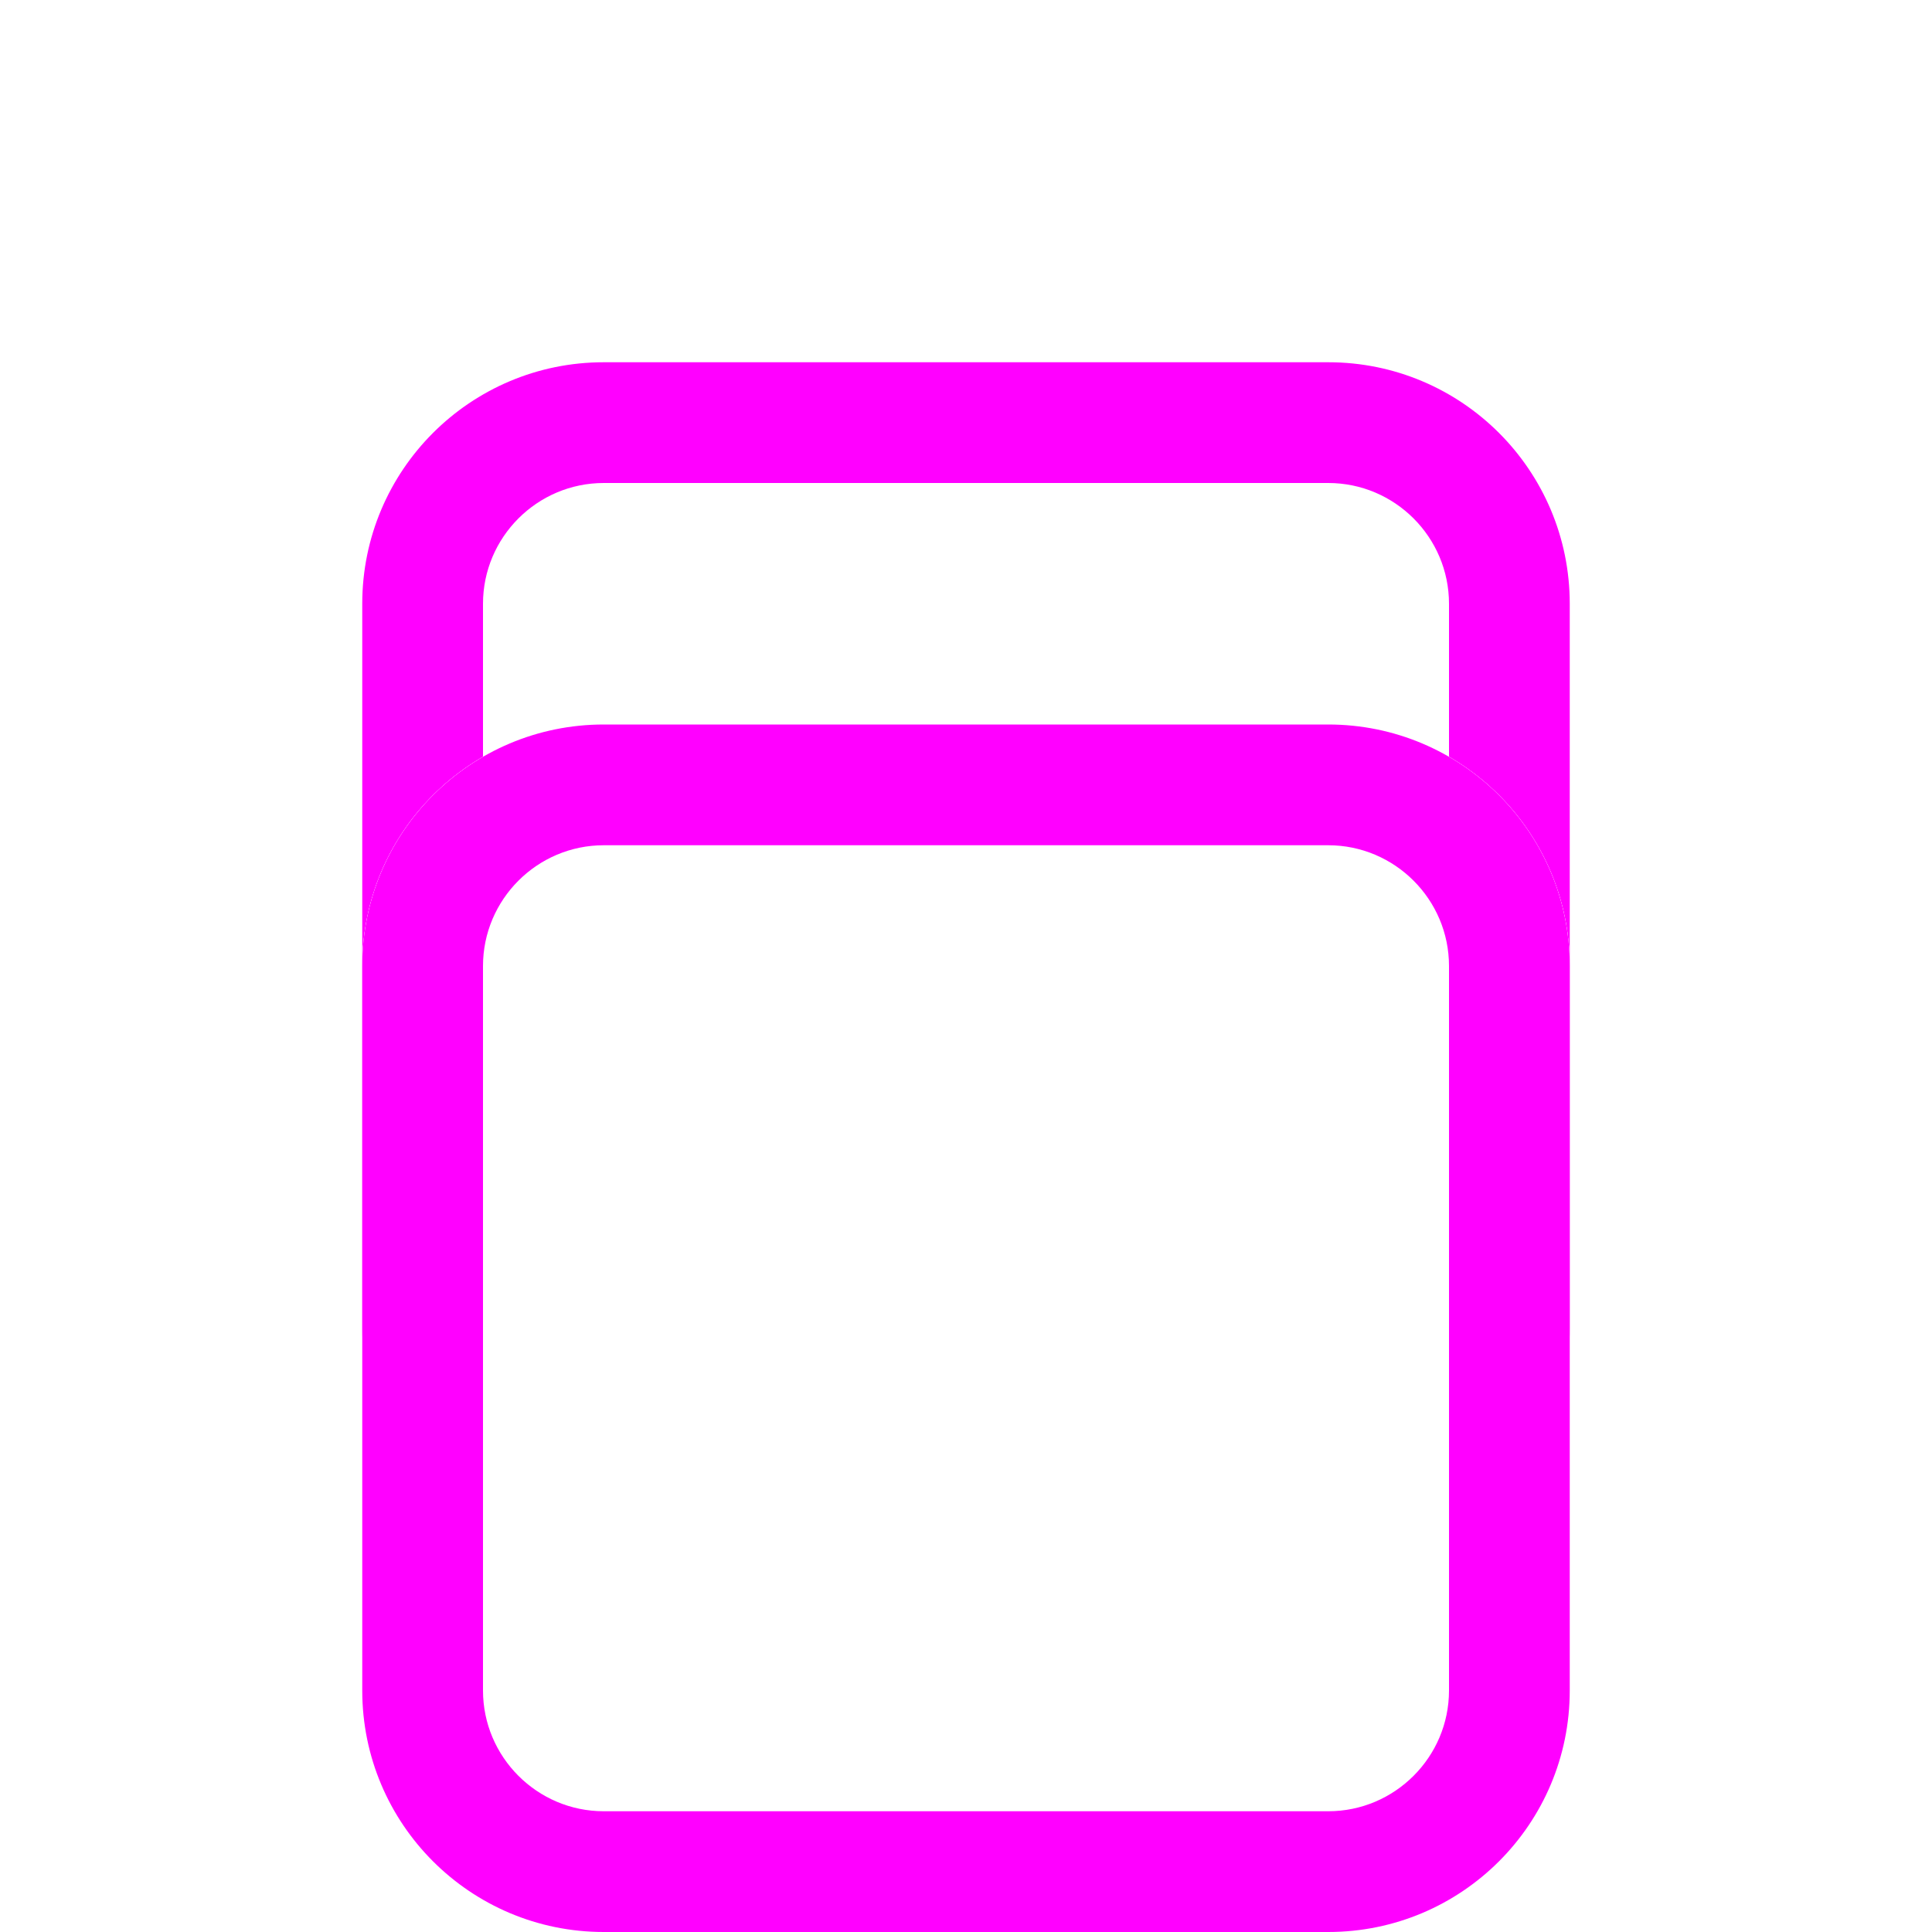 <svg xmlns="http://www.w3.org/2000/svg" xmlns:xlink="http://www.w3.org/1999/xlink" width="16" height="16" viewBox="0 0 16 16">
  <defs>
    <filter id="Path_2" x="0" y="0" width="16" height="16" filterUnits="userSpaceOnUse">
      <feOffset dy="-3" input="SourceAlpha"/>
      <feGaussianBlur stdDeviation="1" result="blur"/>
      <feFlood flood-opacity="0.776"/>
      <feComposite operator="in" in2="blur"/>
    </filter>
    <filter id="Path_2-2" x="0" y="0" width="16" height="16" filterUnits="userSpaceOnUse">
      <feOffset input="SourceAlpha"/>
      <feGaussianBlur stdDeviation="1.5" result="blur-2"/>
      <feFlood flood-color="#f0f" result="color"/>
      <feComposite operator="out" in="SourceGraphic" in2="blur-2"/>
      <feComposite operator="in" in="color"/>
      <feComposite operator="in" in2="SourceGraphic"/>
    </filter>
  </defs>
  <g data-type="innerShadowGroup">
    <g transform="matrix(1, 0, 0, 1, 0, 0)" filter="url(#Path_2)">
      <g id="Path_2-3" data-name="Path 2" transform="translate(3 6)" fill="#fff">
        <path d="M 8 9.5 L 2 9.5 C 1.173 9.5 0.5 8.827 0.5 8 L 0.5 2 C 0.5 1.173 1.173 0.5 2 0.5 L 8 0.5 C 8.827 0.5 9.5 1.173 9.5 2 L 9.5 8 C 9.5 8.827 8.827 9.5 8 9.5 Z" stroke="none"/>
        <path d="M 2 1 C 1.449 1 1 1.449 1 2 L 1 8 C 1 8.551 1.449 9 2 9 L 8 9 C 8.551 9 9 8.551 9 8 L 9 2 C 9 1.449 8.551 1 8 1 L 2 1 M 2 0 L 8 0 C 9.105 0 10 0.895 10 2 L 10 8 C 10 9.105 9.105 10 8 10 L 2 10 C 0.895 10 0 9.105 0 8 L 0 2 C 0 0.895 0.895 0 2 0 Z" stroke="none" fill="#f0f"/>
      </g>
    </g>
    <g id="Path_2-4" data-name="Path 2" transform="translate(3 6)" fill="#fff">
      <path d="M 8 9.5 L 2 9.5 C 1.173 9.5 0.5 8.827 0.5 8 L 0.5 2 C 0.5 1.173 1.173 0.5 2 0.5 L 8 0.5 C 8.827 0.5 9.5 1.173 9.5 2 L 9.5 8 C 9.5 8.827 8.827 9.5 8 9.5 Z" stroke="none"/>
      <path d="M 2 1 C 1.449 1 1 1.449 1 2 L 1 8 C 1 8.551 1.449 9 2 9 L 8 9 C 8.551 9 9 8.551 9 8 L 9 2 C 9 1.449 8.551 1 8 1 L 2 1 M 2 0 L 8 0 C 9.105 0 10 0.895 10 2 L 10 8 C 10 9.105 9.105 10 8 10 L 2 10 C 0.895 10 0 9.105 0 8 L 0 2 C 0 0.895 0.895 0 2 0 Z" stroke="none"/>
    </g>
    <g transform="matrix(1, 0, 0, 1, 0, 0)" filter="url(#Path_2-2)">
      <g id="Path_2-5" data-name="Path 2" transform="translate(3 6)" fill="#fff">
        <path d="M 8 9.5 L 2 9.5 C 1.173 9.5 0.5 8.827 0.5 8 L 0.5 2 C 0.5 1.173 1.173 0.5 2 0.5 L 8 0.5 C 8.827 0.5 9.5 1.173 9.5 2 L 9.5 8 C 9.5 8.827 8.827 9.5 8 9.5 Z" stroke="none"/>
        <path d="M 2 1 C 1.449 1 1 1.449 1 2 L 1 8 C 1 8.551 1.449 9 2 9 L 8 9 C 8.551 9 9 8.551 9 8 L 9 2 C 9 1.449 8.551 1 8 1 L 2 1 M 2 0 L 8 0 C 9.105 0 10 0.895 10 2 L 10 8 C 10 9.105 9.105 10 8 10 L 2 10 C 0.895 10 0 9.105 0 8 L 0 2 C 0 0.895 0.895 0 2 0 Z" stroke="none"/>
      </g>
    </g>
    <g id="Path_2-6" data-name="Path 2" transform="translate(3 6)" fill="none">
      <path d="M 8 9.5 L 2 9.5 C 1.173 9.5 0.5 8.827 0.5 8 L 0.5 2 C 0.5 1.173 1.173 0.5 2 0.5 L 8 0.5 C 8.827 0.5 9.5 1.173 9.5 2 L 9.5 8 C 9.5 8.827 8.827 9.5 8 9.5 Z" stroke="none"/>
      <path d="M 2 1 C 1.449 1 1 1.449 1 2 L 1 8 C 1 8.551 1.449 9 2 9 L 8 9 C 8.551 9 9 8.551 9 8 L 9 2 C 9 1.449 8.551 1 8 1 L 2 1 M 2 0 L 8 0 C 9.105 0 10 0.895 10 2 L 10 8 C 10 9.105 9.105 10 8 10 L 2 10 C 0.895 10 0 9.105 0 8 L 0 2 C 0 0.895 0.895 0 2 0 Z" stroke="none" fill="#f0f"/>
    </g>
  </g>
</svg>
